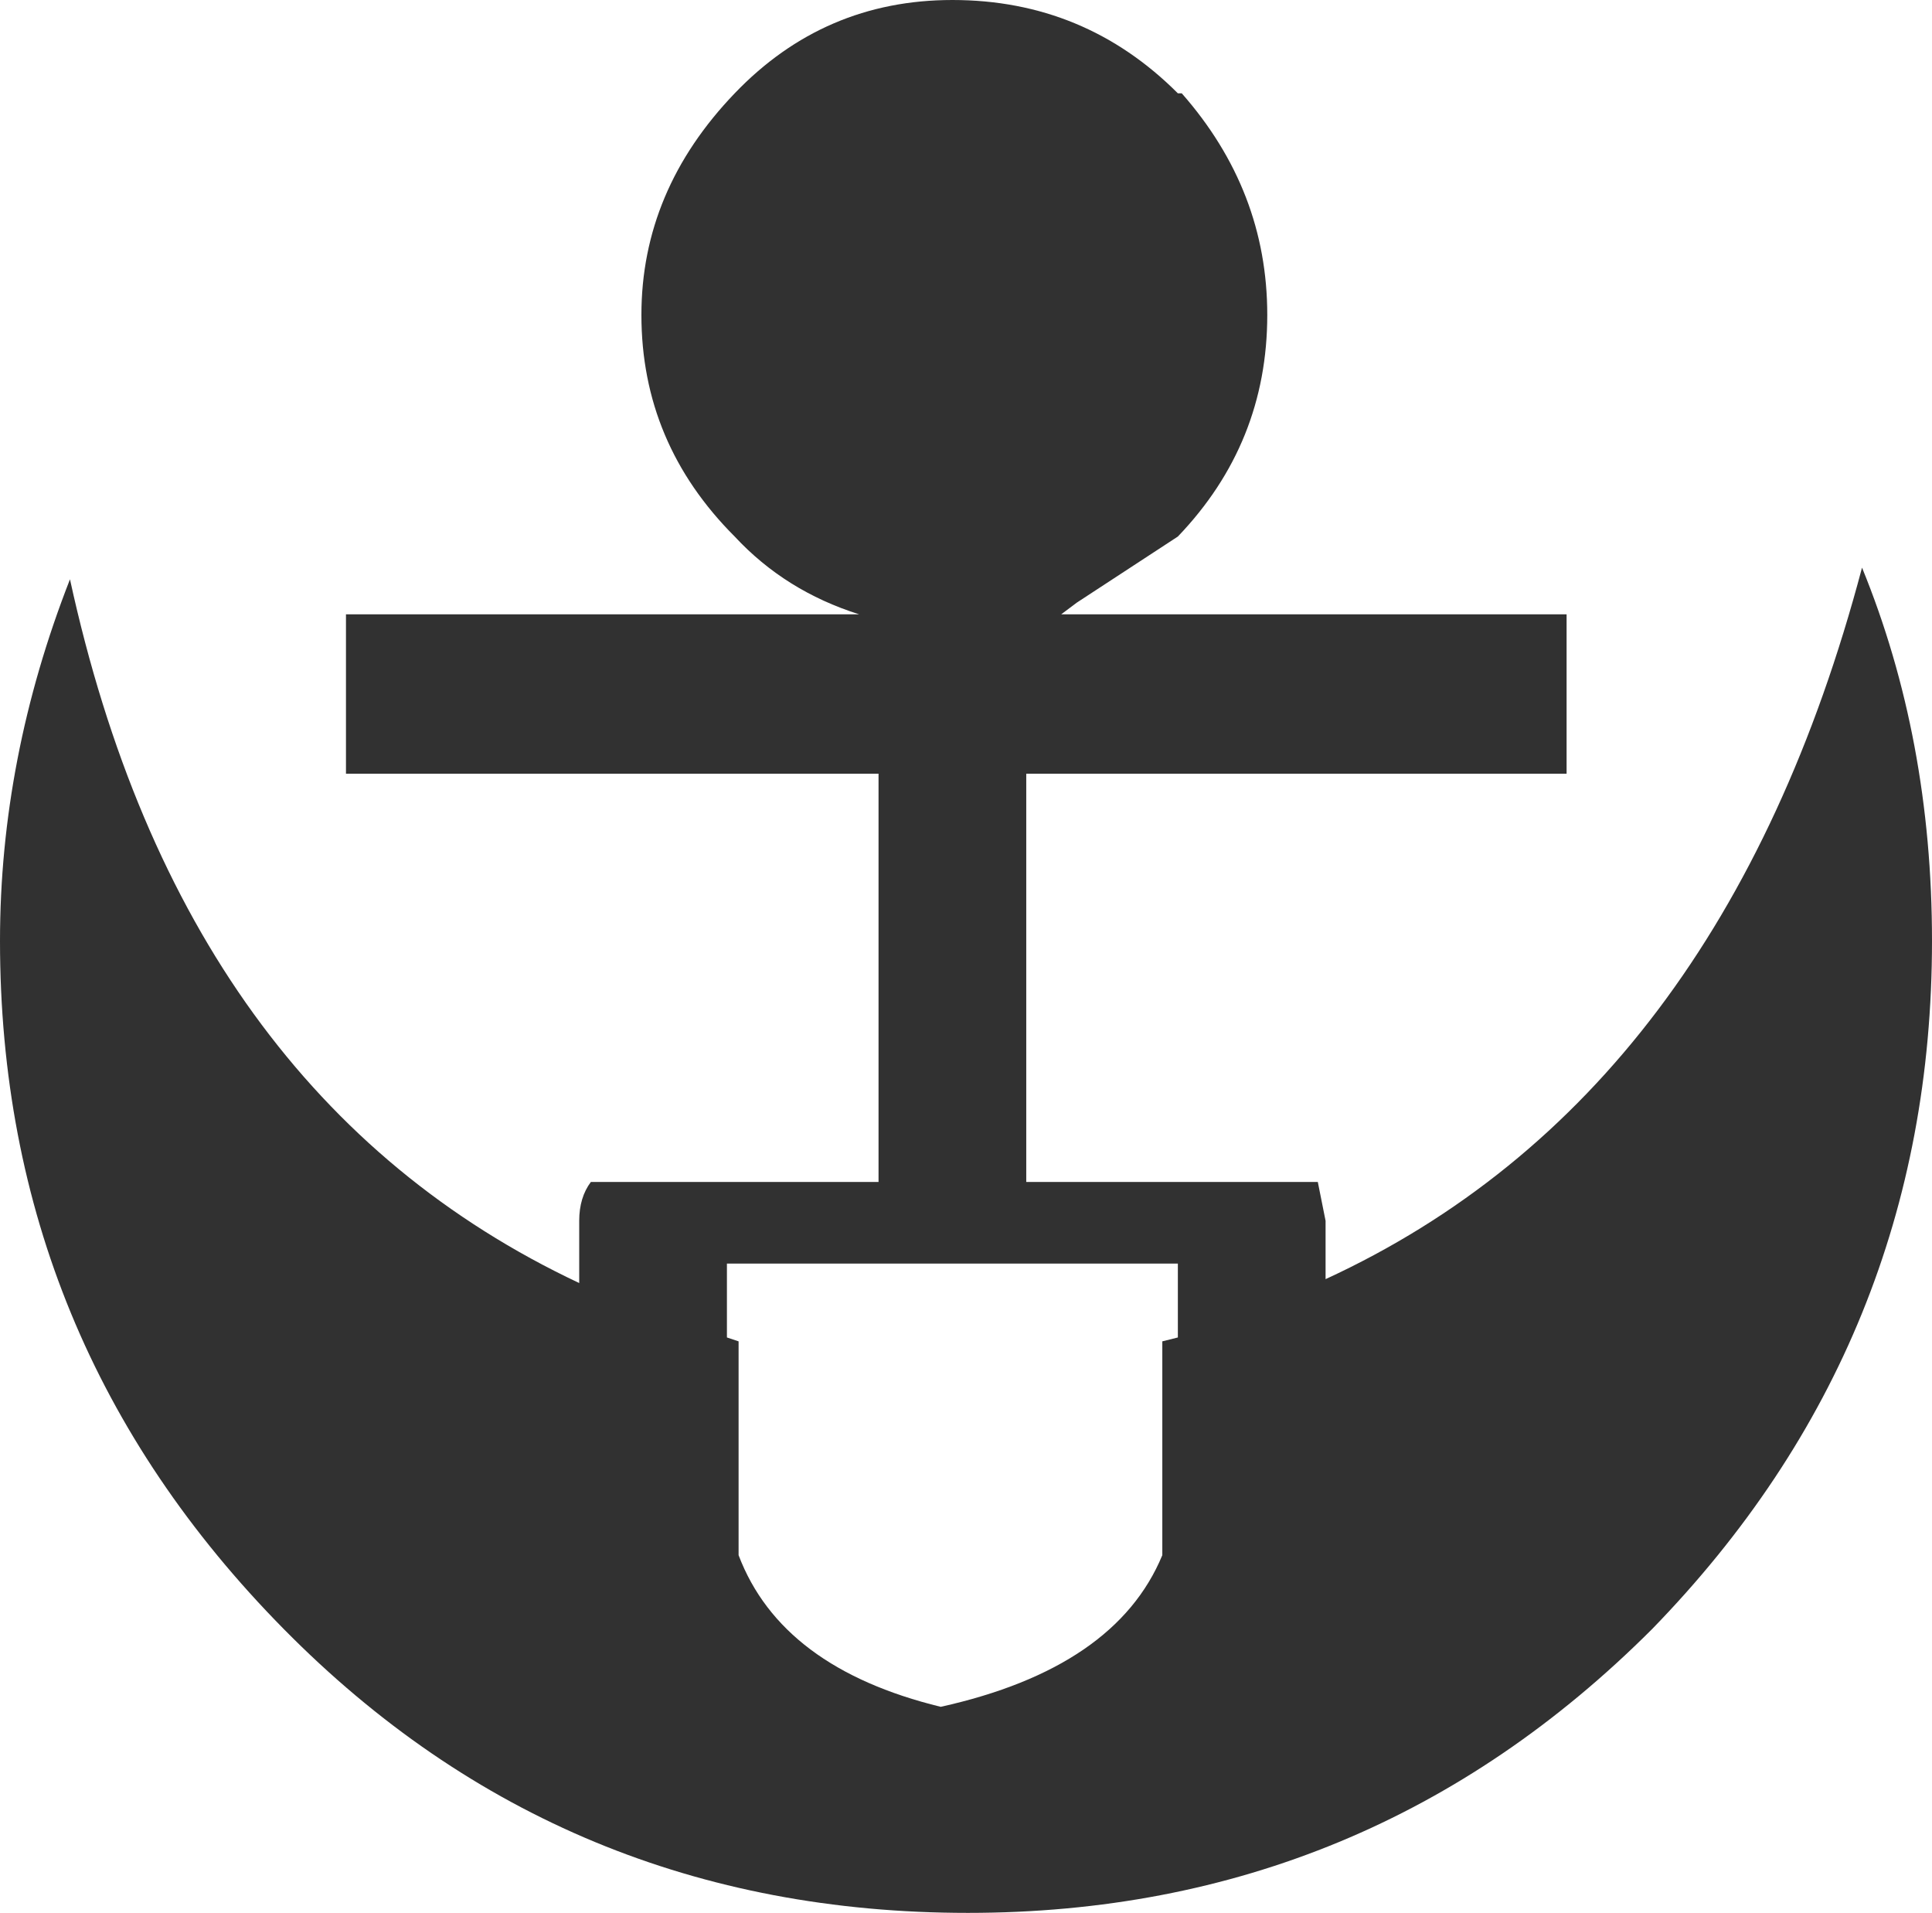 <?xml version="1.0" encoding="UTF-8" standalone="no"?>
<svg xmlns:xlink="http://www.w3.org/1999/xlink" height="24.6px" width="24.85px" xmlns="http://www.w3.org/2000/svg">
  <g transform="matrix(1.0, 0.0, 0.0, 1.0, -7.5, -9.35)">
    <path d="M22.65 10.55 L22.7 10.55 Q23.8 11.8 23.8 13.4 23.8 15.05 22.65 16.25 L21.35 17.1 21.15 17.25 27.65 17.25 27.65 19.3 20.7 19.3 20.7 24.55 24.45 24.55 24.55 25.05 24.55 25.8 Q29.65 23.45 31.45 16.65 32.35 18.85 32.35 21.45 32.35 26.6 28.75 30.3 25.1 33.95 19.95 33.95 14.75 33.95 11.15 30.3 7.5 26.6 7.5 21.45 7.5 19.1 8.4 16.8 9.85 23.45 14.95 25.85 L14.95 25.05 Q14.95 24.75 15.1 24.55 L18.8 24.55 18.8 19.3 11.95 19.3 11.95 17.25 18.55 17.25 Q17.6 16.95 16.95 16.25 15.75 15.05 15.75 13.4 15.75 11.8 16.95 10.55 18.1 9.35 19.75 9.35 21.45 9.35 22.65 10.55 M17.0 26.6 L17.0 29.35 Q17.55 30.8 19.6 31.3 21.85 30.8 22.45 29.35 L22.45 26.6 22.65 26.55 22.65 25.6 16.85 25.6 16.85 26.55 17.0 26.6" fill="#313131" fill-rule="evenodd" stroke="none"/>
  </g>
</svg>
